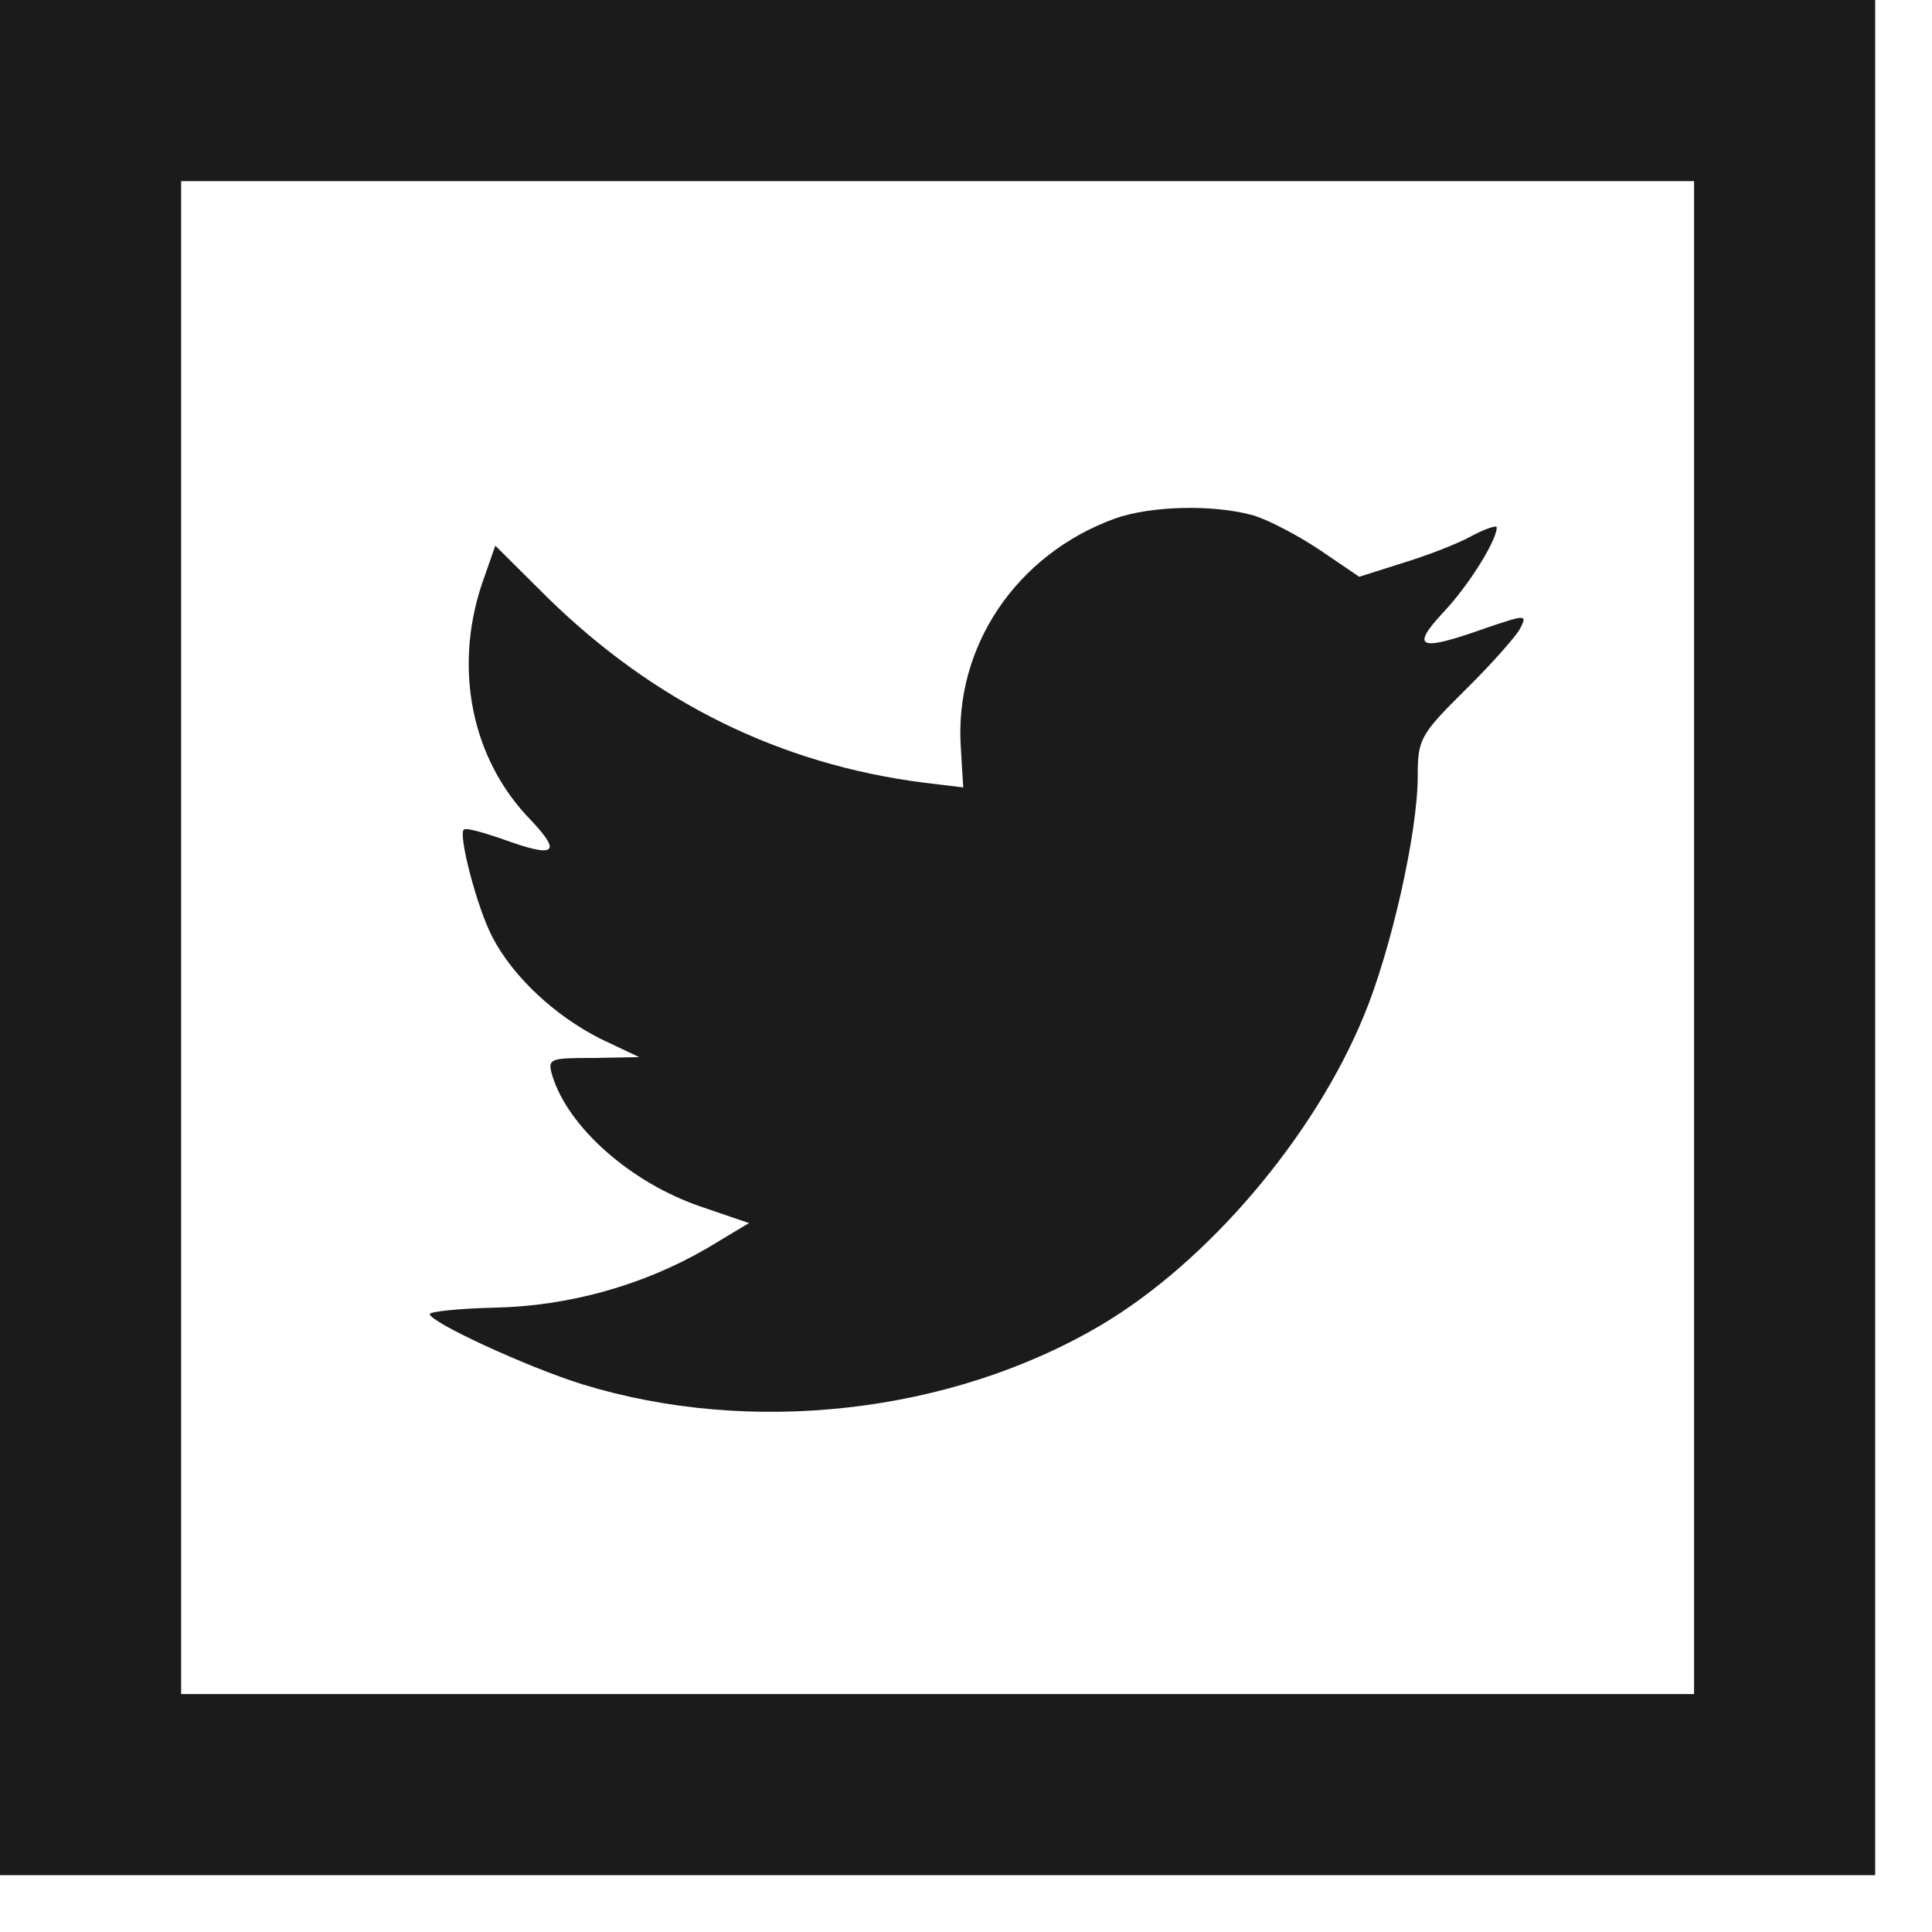 <svg width="32" height="32" viewBox="0 0 32 32" fill="none" xmlns="http://www.w3.org/2000/svg">
<path fill-rule="evenodd" clip-rule="evenodd" d="M15.954 13.042L15.915 12.395C15.797 10.716 16.831 9.183 18.468 8.588C19.07 8.377 20.091 8.351 20.759 8.536C21.02 8.615 21.518 8.879 21.871 9.117L22.513 9.553L23.22 9.329C23.612 9.21 24.136 9.011 24.372 8.879C24.594 8.76 24.791 8.694 24.791 8.734C24.791 8.959 24.306 9.725 23.9 10.148C23.351 10.743 23.508 10.796 24.62 10.399C25.288 10.174 25.301 10.174 25.17 10.425C25.092 10.558 24.686 11.02 24.254 11.443C23.521 12.17 23.482 12.249 23.482 12.857C23.482 13.796 23.036 15.752 22.591 16.822C21.767 18.831 19.999 20.906 18.232 21.95C15.745 23.417 12.433 23.787 9.644 22.928C8.715 22.637 7.118 21.897 7.118 21.765C7.118 21.725 7.602 21.672 8.191 21.659C9.422 21.633 10.652 21.289 11.7 20.681L12.406 20.258L11.595 19.981C10.443 19.584 9.409 18.672 9.147 17.813C9.068 17.536 9.094 17.523 9.828 17.523L10.587 17.509L9.945 17.205C9.186 16.822 8.492 16.174 8.152 15.514C7.903 15.038 7.589 13.835 7.681 13.743C7.707 13.703 7.982 13.782 8.296 13.888C9.199 14.219 9.317 14.139 8.793 13.584C7.812 12.58 7.51 11.086 7.982 9.672L8.204 9.038L9.068 9.897C10.836 11.628 12.917 12.659 15.3 12.963L15.954 13.042Z" fill="#1B1B1B"/>
<rect x="1.5" y="1.5" width="28.059" height="28.059" stroke="#1B1B1B" stroke-width="3"/>
</svg>
